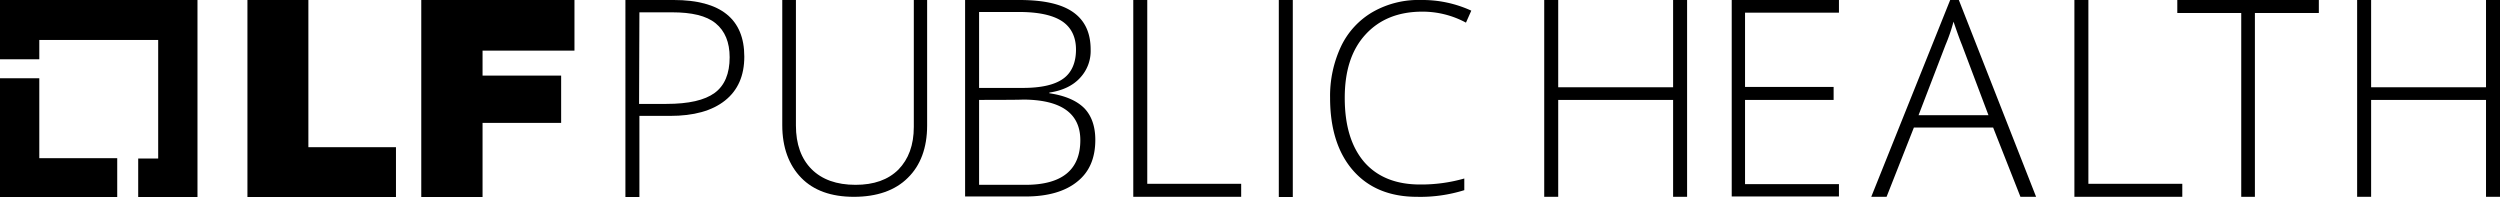 <svg id="Layer_1" data-name="Layer 1" xmlns="http://www.w3.org/2000/svg" viewBox="0 0 750.7 59.2"><polygon points="11.8 47.5 11.8 23.5 0 23.5 0 59.5 35.2 59.5 35.2 47.5 11.8 47.5"/><polygon points="59.3 0 0 0 0 17.8 11.8 17.8 11.8 12 47.5 12 47.5 47.6 41.5 47.6 41.5 59.5 59.3 59.5 59.3 0"/><polygon points="74.3 0 92.6 0 92.6 44.2 118.9 44.2 118.9 59.5 74.3 59.5 74.3 0"/><polygon points="126.6 0 172.5 0 172.5 15.2 144.9 15.2 144.9 22.7 168.5 22.7 168.5 36.9 144.9 36.9 144.9 59.6 126.5 59.6 126.5 0 126.6 0"/><path d="M223.5,17c0,5.7-1.9,10.1-5.8,13.2s-9.4,4.6-16.5,4.6H192V59.3h-4.2V0h14.5C216.4,0,223.5,5.7,223.5,17ZM191.9,31.2h8.2c6.7,0,11.5-1.1,14.5-3.3s4.5-5.8,4.5-10.7q0-6.75-4.2-10.2c-2.8-2.3-7.2-3.3-13.1-3.3H192l-.1,27.5Z"/><path d="M278.4,0V37.7c0,6.7-2,12-5.8,15.7-3.8,3.8-9.3,5.7-16.2,5.7-6.8,0-12.1-1.9-15.8-5.7s-5.7-9.1-5.7-15.8V0H239V37.7c0,5.6,1.6,10,4.7,13.1s7.5,4.7,13.2,4.7c5.5,0,9.8-1.5,12.9-4.6,3-3.1,4.6-7.3,4.6-12.8V0Z"/><path d="M289.9,0h16.2c7.3,0,12.7,1.2,16.2,3.7s5.2,6.2,5.2,11.2a11.785,11.785,0,0,1-3.2,8.5c-2.1,2.3-5.2,3.8-9.2,4.4V28q7.05,1.05,10.5,4.5c2.2,2.3,3.3,5.5,3.3,9.5,0,5.5-1.8,9.7-5.5,12.6-3.6,2.9-8.8,4.4-15.4,4.4H289.8V0ZM294,26.4h13.1c5.5,0,9.6-.9,12.2-2.8,2.5-1.8,3.8-4.8,3.8-8.7s-1.5-6.8-4.3-8.6S311.7,3.6,306,3.6H294V26.4Zm0,3.6V55.5h13.9c11,0,16.5-4.5,16.5-13.4,0-8.1-5.8-12.2-17.4-12.2C307,30,294,30,294,30Z"/><path d="M340.3,59.1V0h4.2V55.2h28.2v3.9Z"/><path d="M384,59.2V0h4.2V59.2Z"/><path d="M427.1,3.5q-10.8,0-17.1,6.9c-4.2,4.6-6.2,10.9-6.2,19,0,8.2,1.9,14.6,5.8,19.2,3.9,4.5,9.5,6.8,16.8,6.8a46.997,46.997,0,0,0,13.3-1.8v3.5a44.105,44.105,0,0,1-14.2,2c-8.1,0-14.5-2.6-19.1-7.8s-7-12.5-7-21.9a34.961,34.961,0,0,1,3.3-15.5,23.729,23.729,0,0,1,9.5-10.3,27.644,27.644,0,0,1,14.5-3.6,35.19,35.19,0,0,1,15.1,3.2l-1.6,3.6A27.393,27.393,0,0,0,427.1,3.5Z"/><path d="M506.6,59.1h-4.2V30H467.9V59.1h-4.2V0h4.2V26.2h34.5V0h4.2Z"/><path d="M552.2,59H520V0h32.2V3.8H524V26.1h26.6V30H524V55.3h28.2Z"/><path d="M598.5,38.3H574.7l-8.2,20.8h-4.6L585.6,0h2.6l23.2,59.1h-4.7Zm-22.4-3.7h21l-8-21.2c-.7-1.7-1.5-4-2.5-6.9a51.928,51.928,0,0,1-2.4,7Z"/><path d="M622.9,59.2V0h4.2V55.2h28.2v3.9H622.9Z"/><path d="M677.1,59.1H673V3.9H653.8V0h42.5V3.9H677.1V59.1Z"/><path d="M750.7,59.1h-4.2V30H712V59.1h-4.2V0H712V26.2h34.5V0h4.2V59.1Z"/></svg>